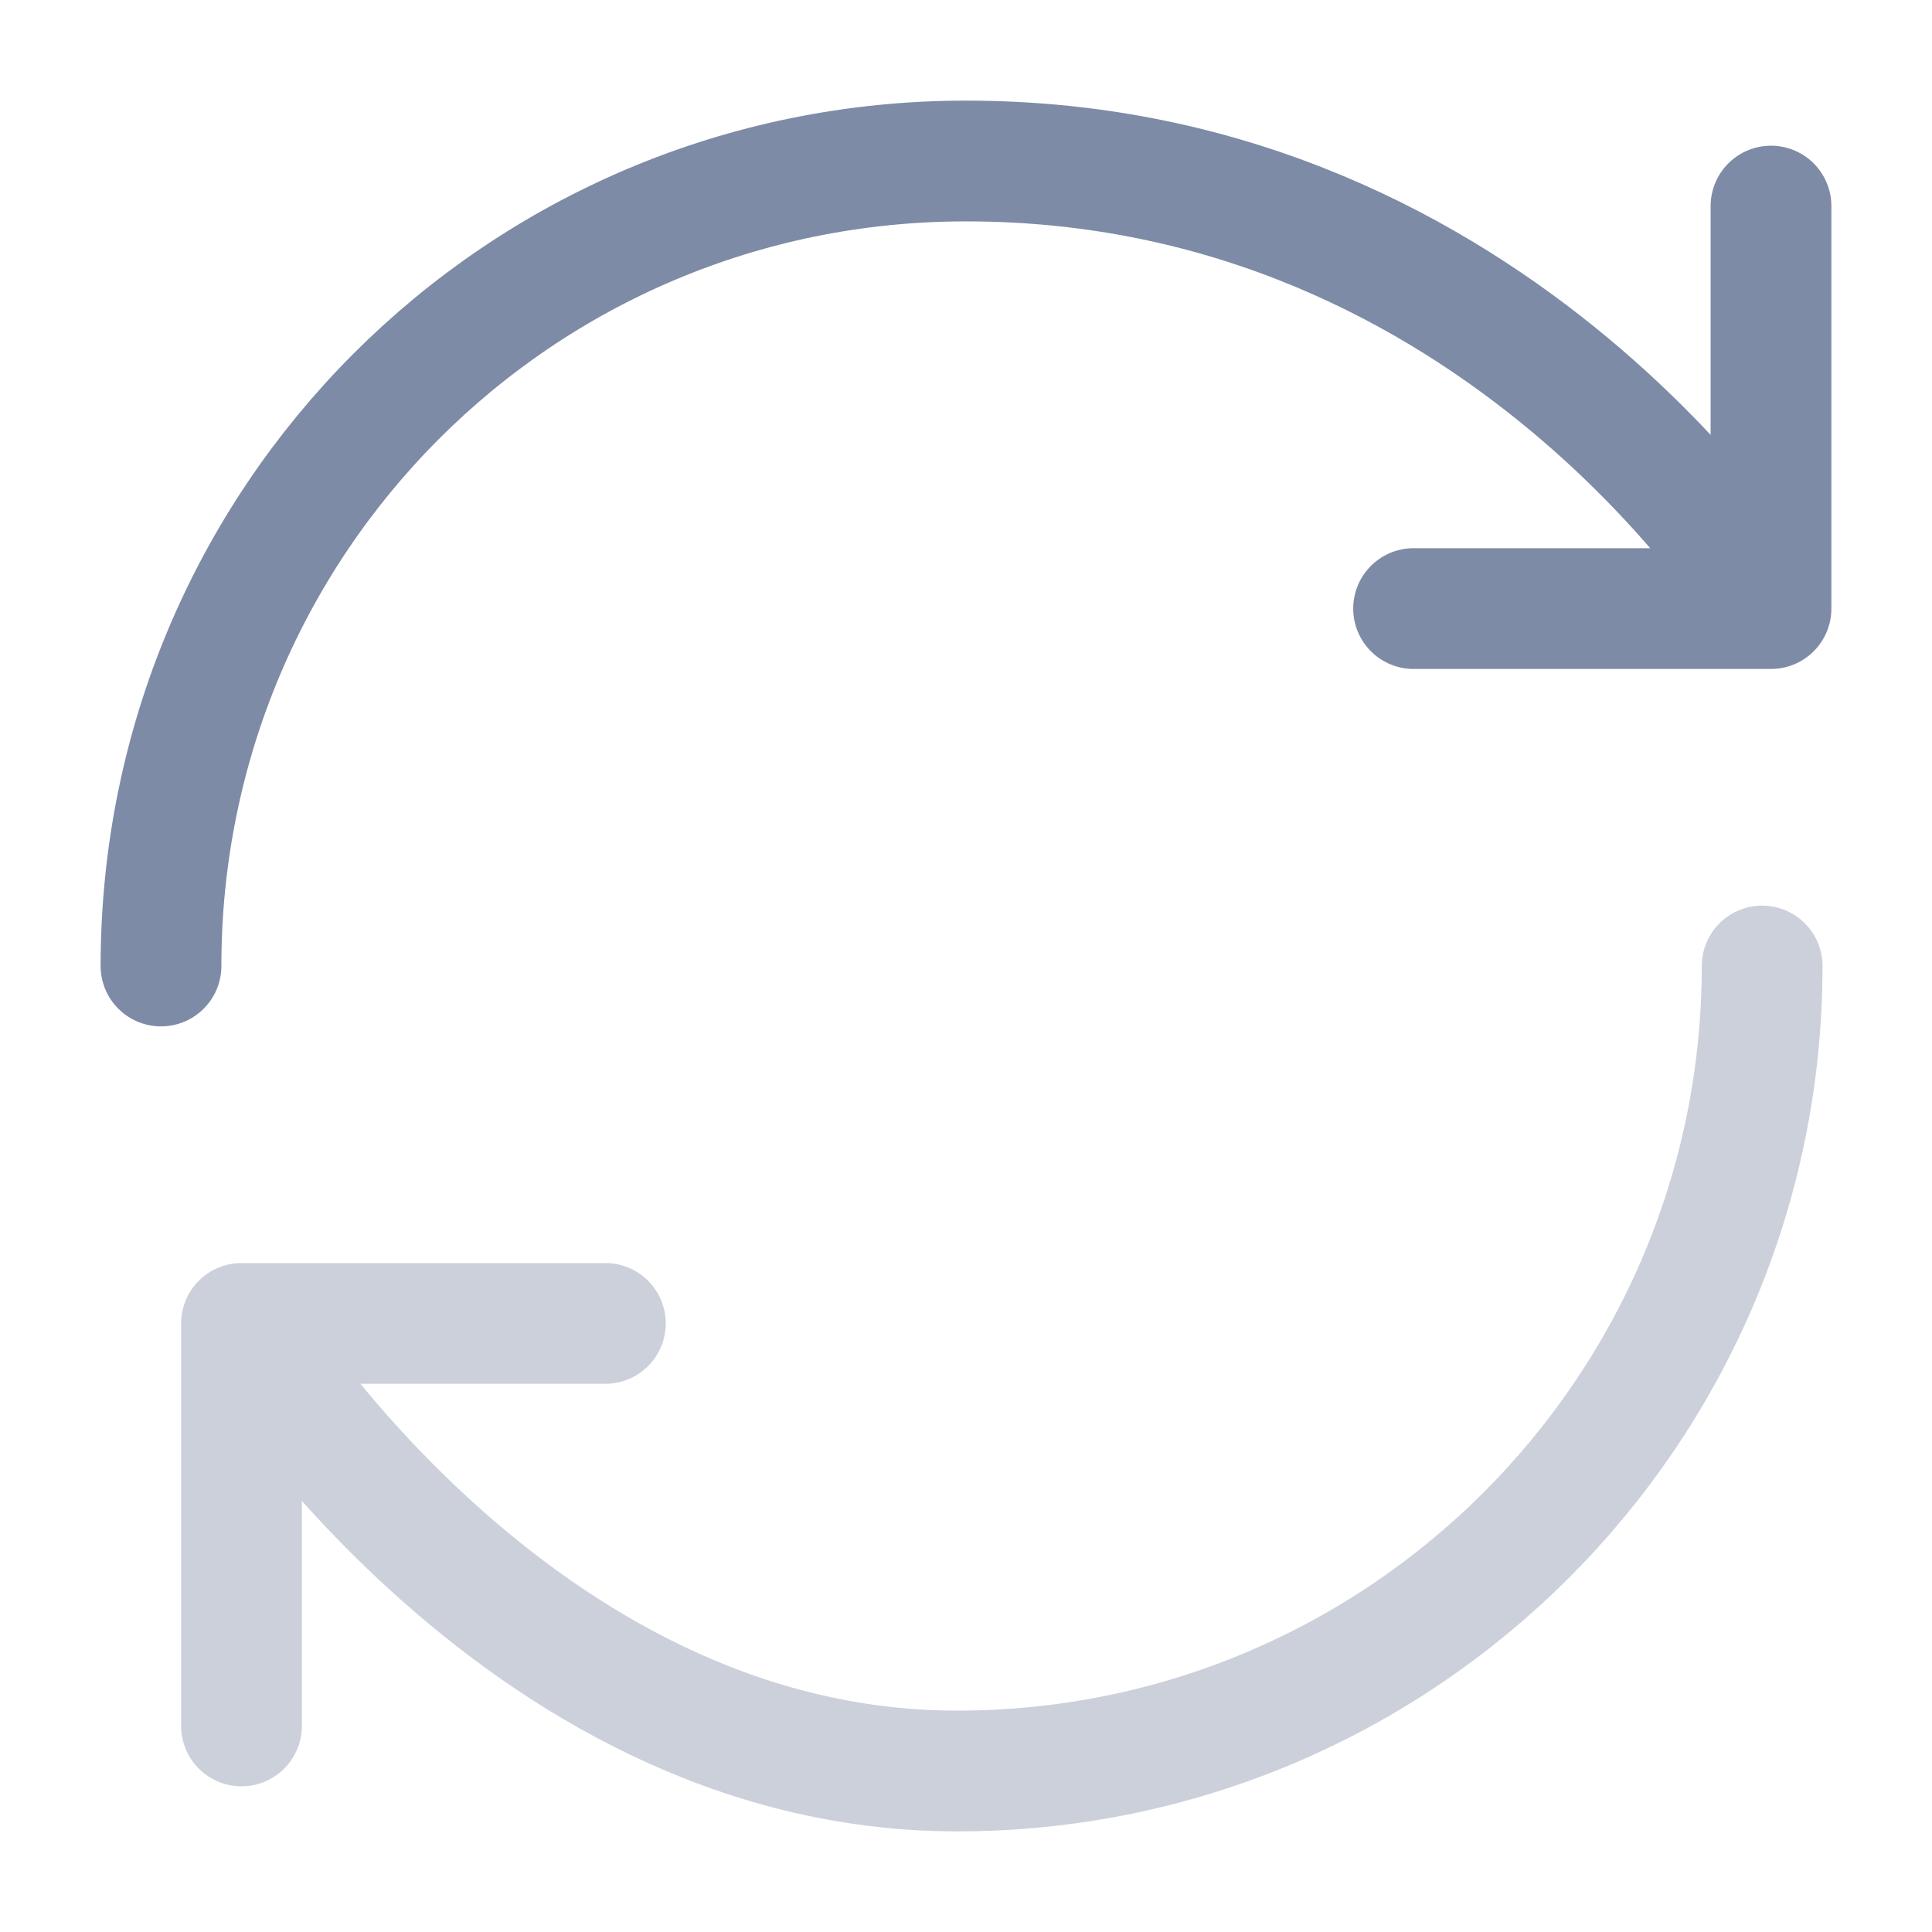 <svg width="24" height="24" viewBox="0 0 24 24" fill="none" xmlns="http://www.w3.org/2000/svg">
<g id="vuesax/twotone/refresh-2">
<g id="refresh-2">
<path id="Vector" d="M2 12C2 6.48 6.44 2 12 2C18.67 2 22 7.56 22 7.56M22 7.56V2.56M22 7.56H17.56" stroke="#7D8BA6" stroke-width="1.5" stroke-linecap="round" stroke-linejoin="round"/>
<path id="Vector_2" opacity="0.4" d="M21.89 12C21.89 17.52 17.41 22 11.89 22C6.37 22 3 16.44 3 16.44M3 16.44H7.52M3 16.44V21.44" stroke="#7D8BA6" stroke-width="1.5" stroke-linecap="round" stroke-linejoin="round"/>
</g>
</g>
</svg>
